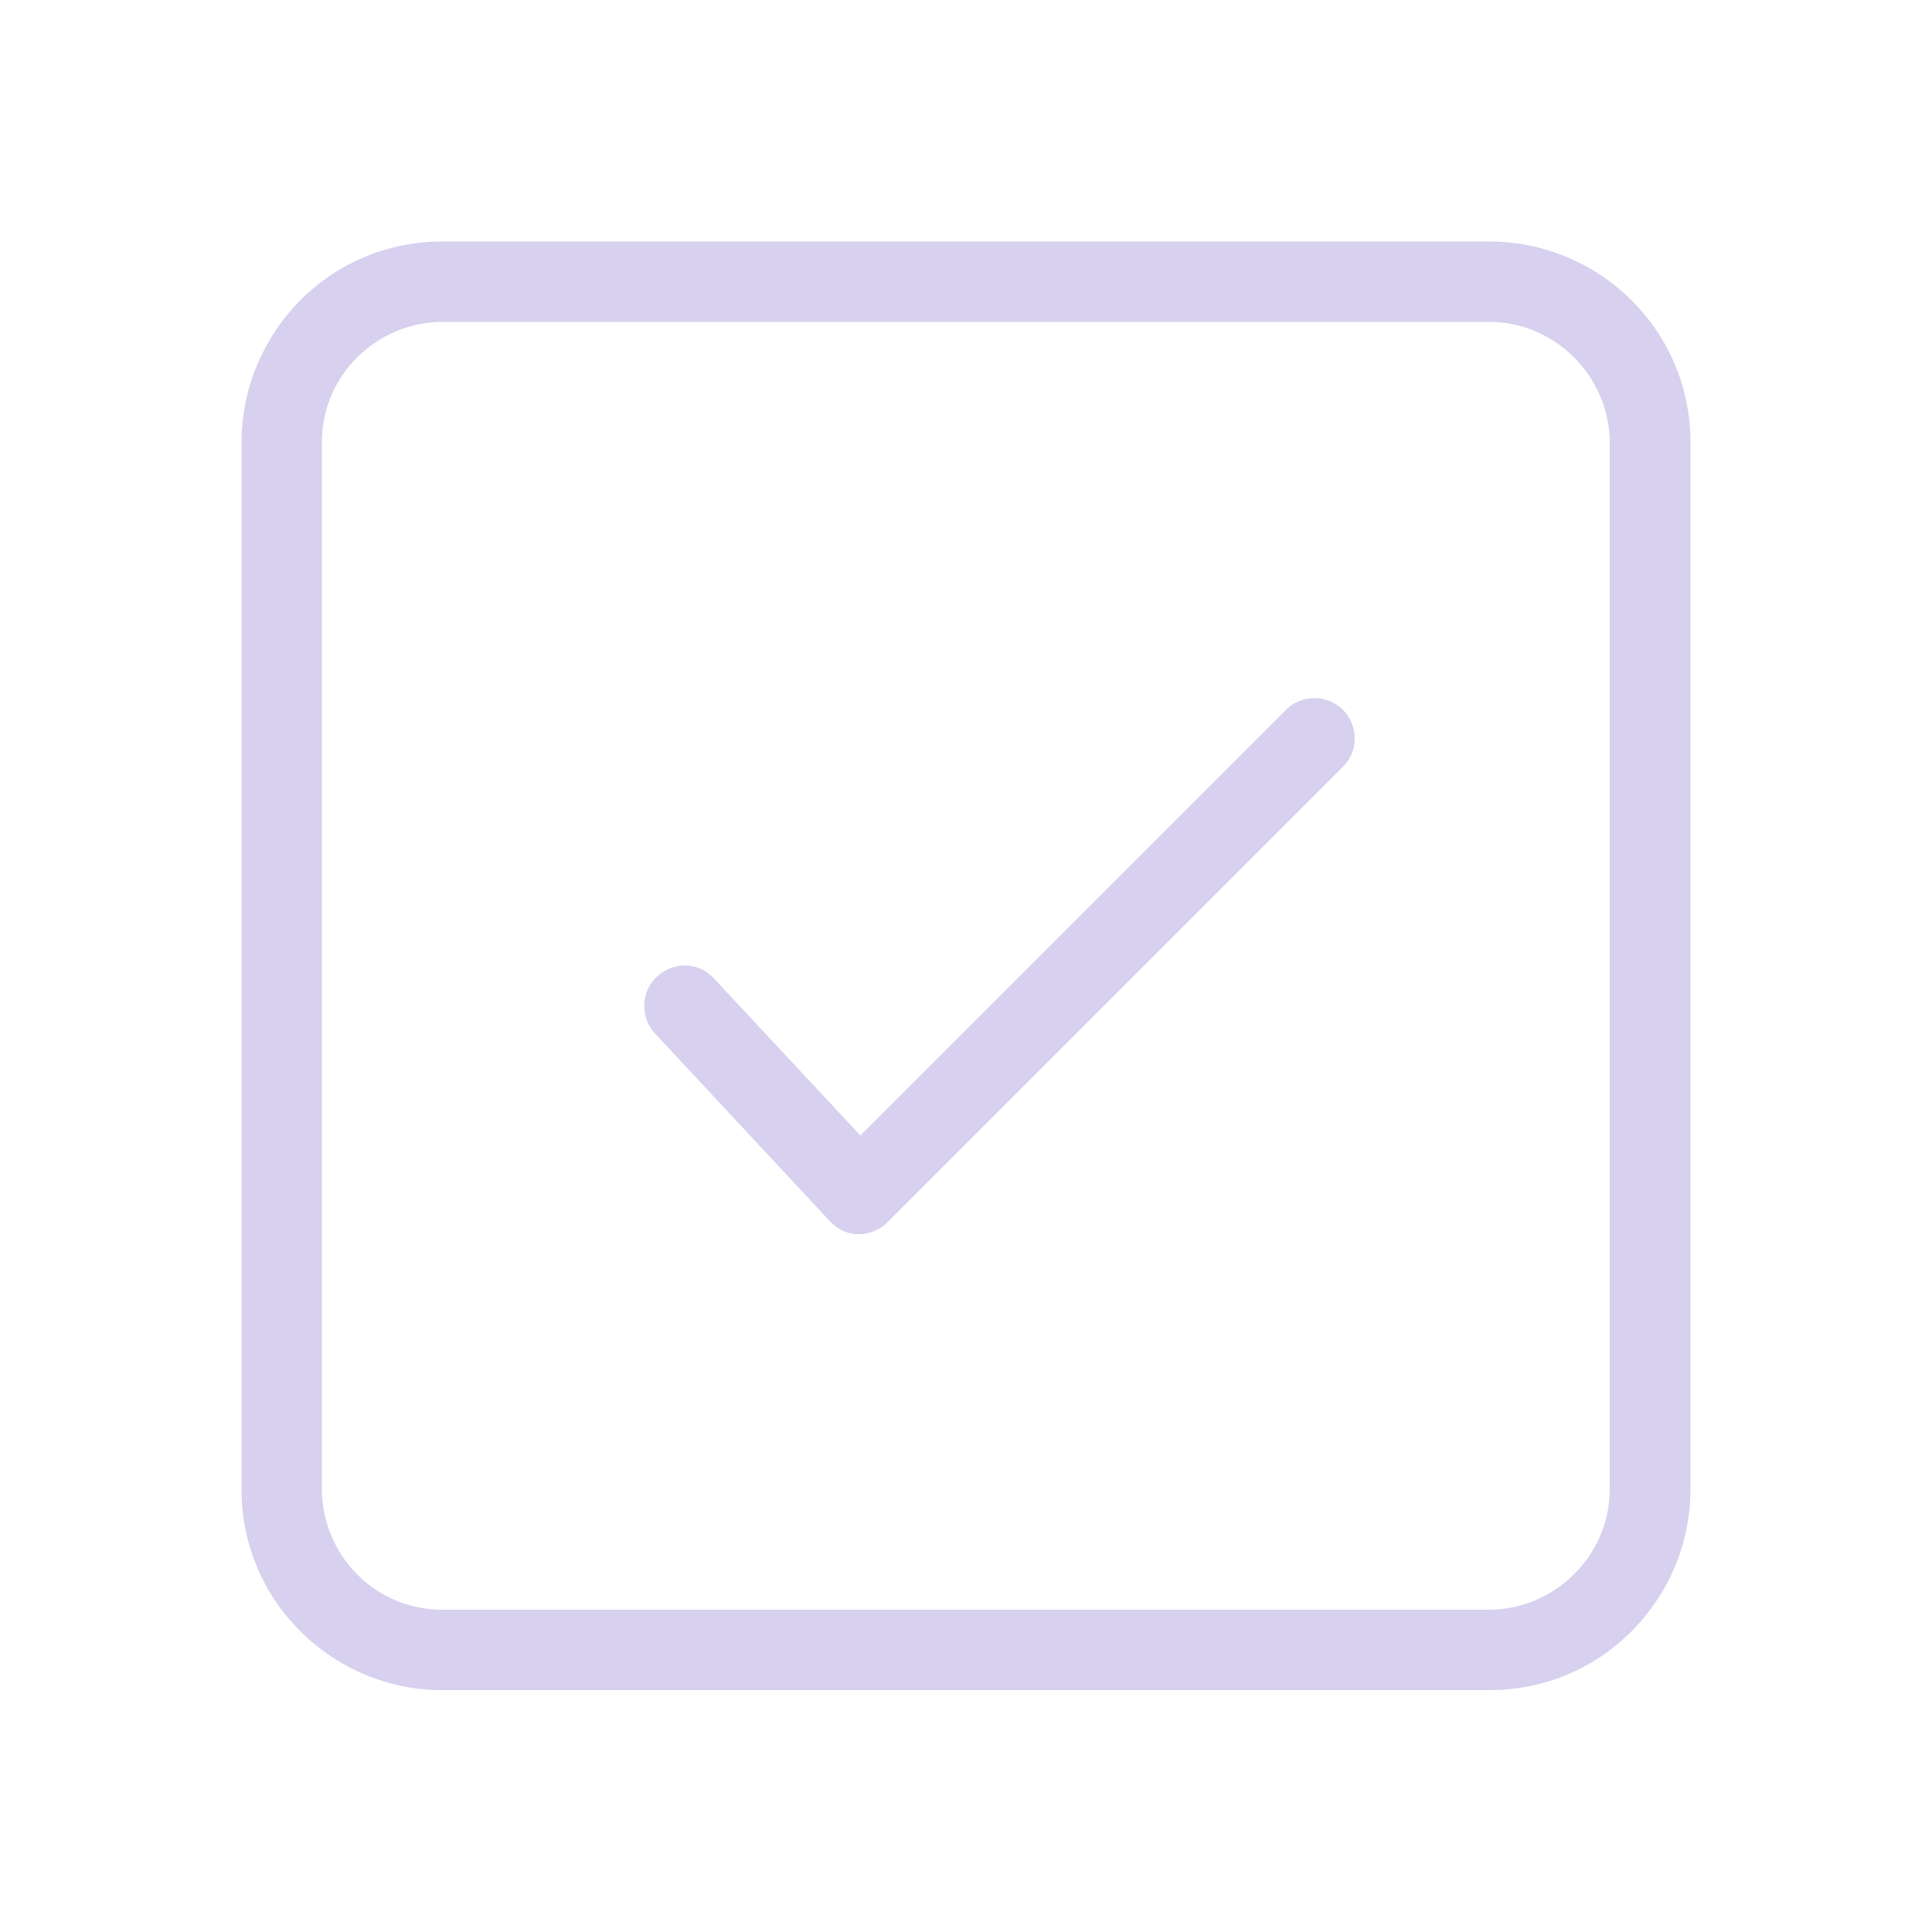 <?xml version="1.0" encoding="utf-8"?>
<!-- Generator: Adobe Illustrator 23.0.3, SVG Export Plug-In . SVG Version: 6.00 Build 0)  -->
<svg version="1.1" id="Layer_1" xmlns="http://www.w3.org/2000/svg" xmlns:xlink="http://www.w3.org/1999/xlink" x="0px" y="0px"
	 viewBox="0 0 512 512" style="enable-background:new 0 0 512 512;" xml:space="preserve">
<style type="text/css">
	.st0{fill:#D7D0EE;}
</style>
<g>
	<path id="Shape" class="st0" d="M394.7,64c28.7,0,53.3,23.1,53.3,53.3v277.3c0,28.7-23.1,53.3-53.3,53.3H117.3
		C88.7,448,64,424.8,64,394.7V117.3C64,88.7,86.9,64,117.3,64H394.7z M117.3,85.3c-17,0-32,13.7-32,32v277.3c0,17,13.6,32,32,32
		h277.3c17,0,32-14,32-32V117.3c0-17-14-32-32-32H117.3z M355.9,188.1c3.8,3.8,4.5,10.6,0,15.1L235.2,323.9
		c-3.9,3.9-10.7,4.7-15.3-0.3l-46.3-49.7c-4-4.3-3.8-11.1,0.5-15.1c4-3.7,10.7-4.3,15.1,0.5l38.8,41.6L340.9,188
		C345,184,351.7,184,355.9,188.1z"/>
</g>
</svg>
